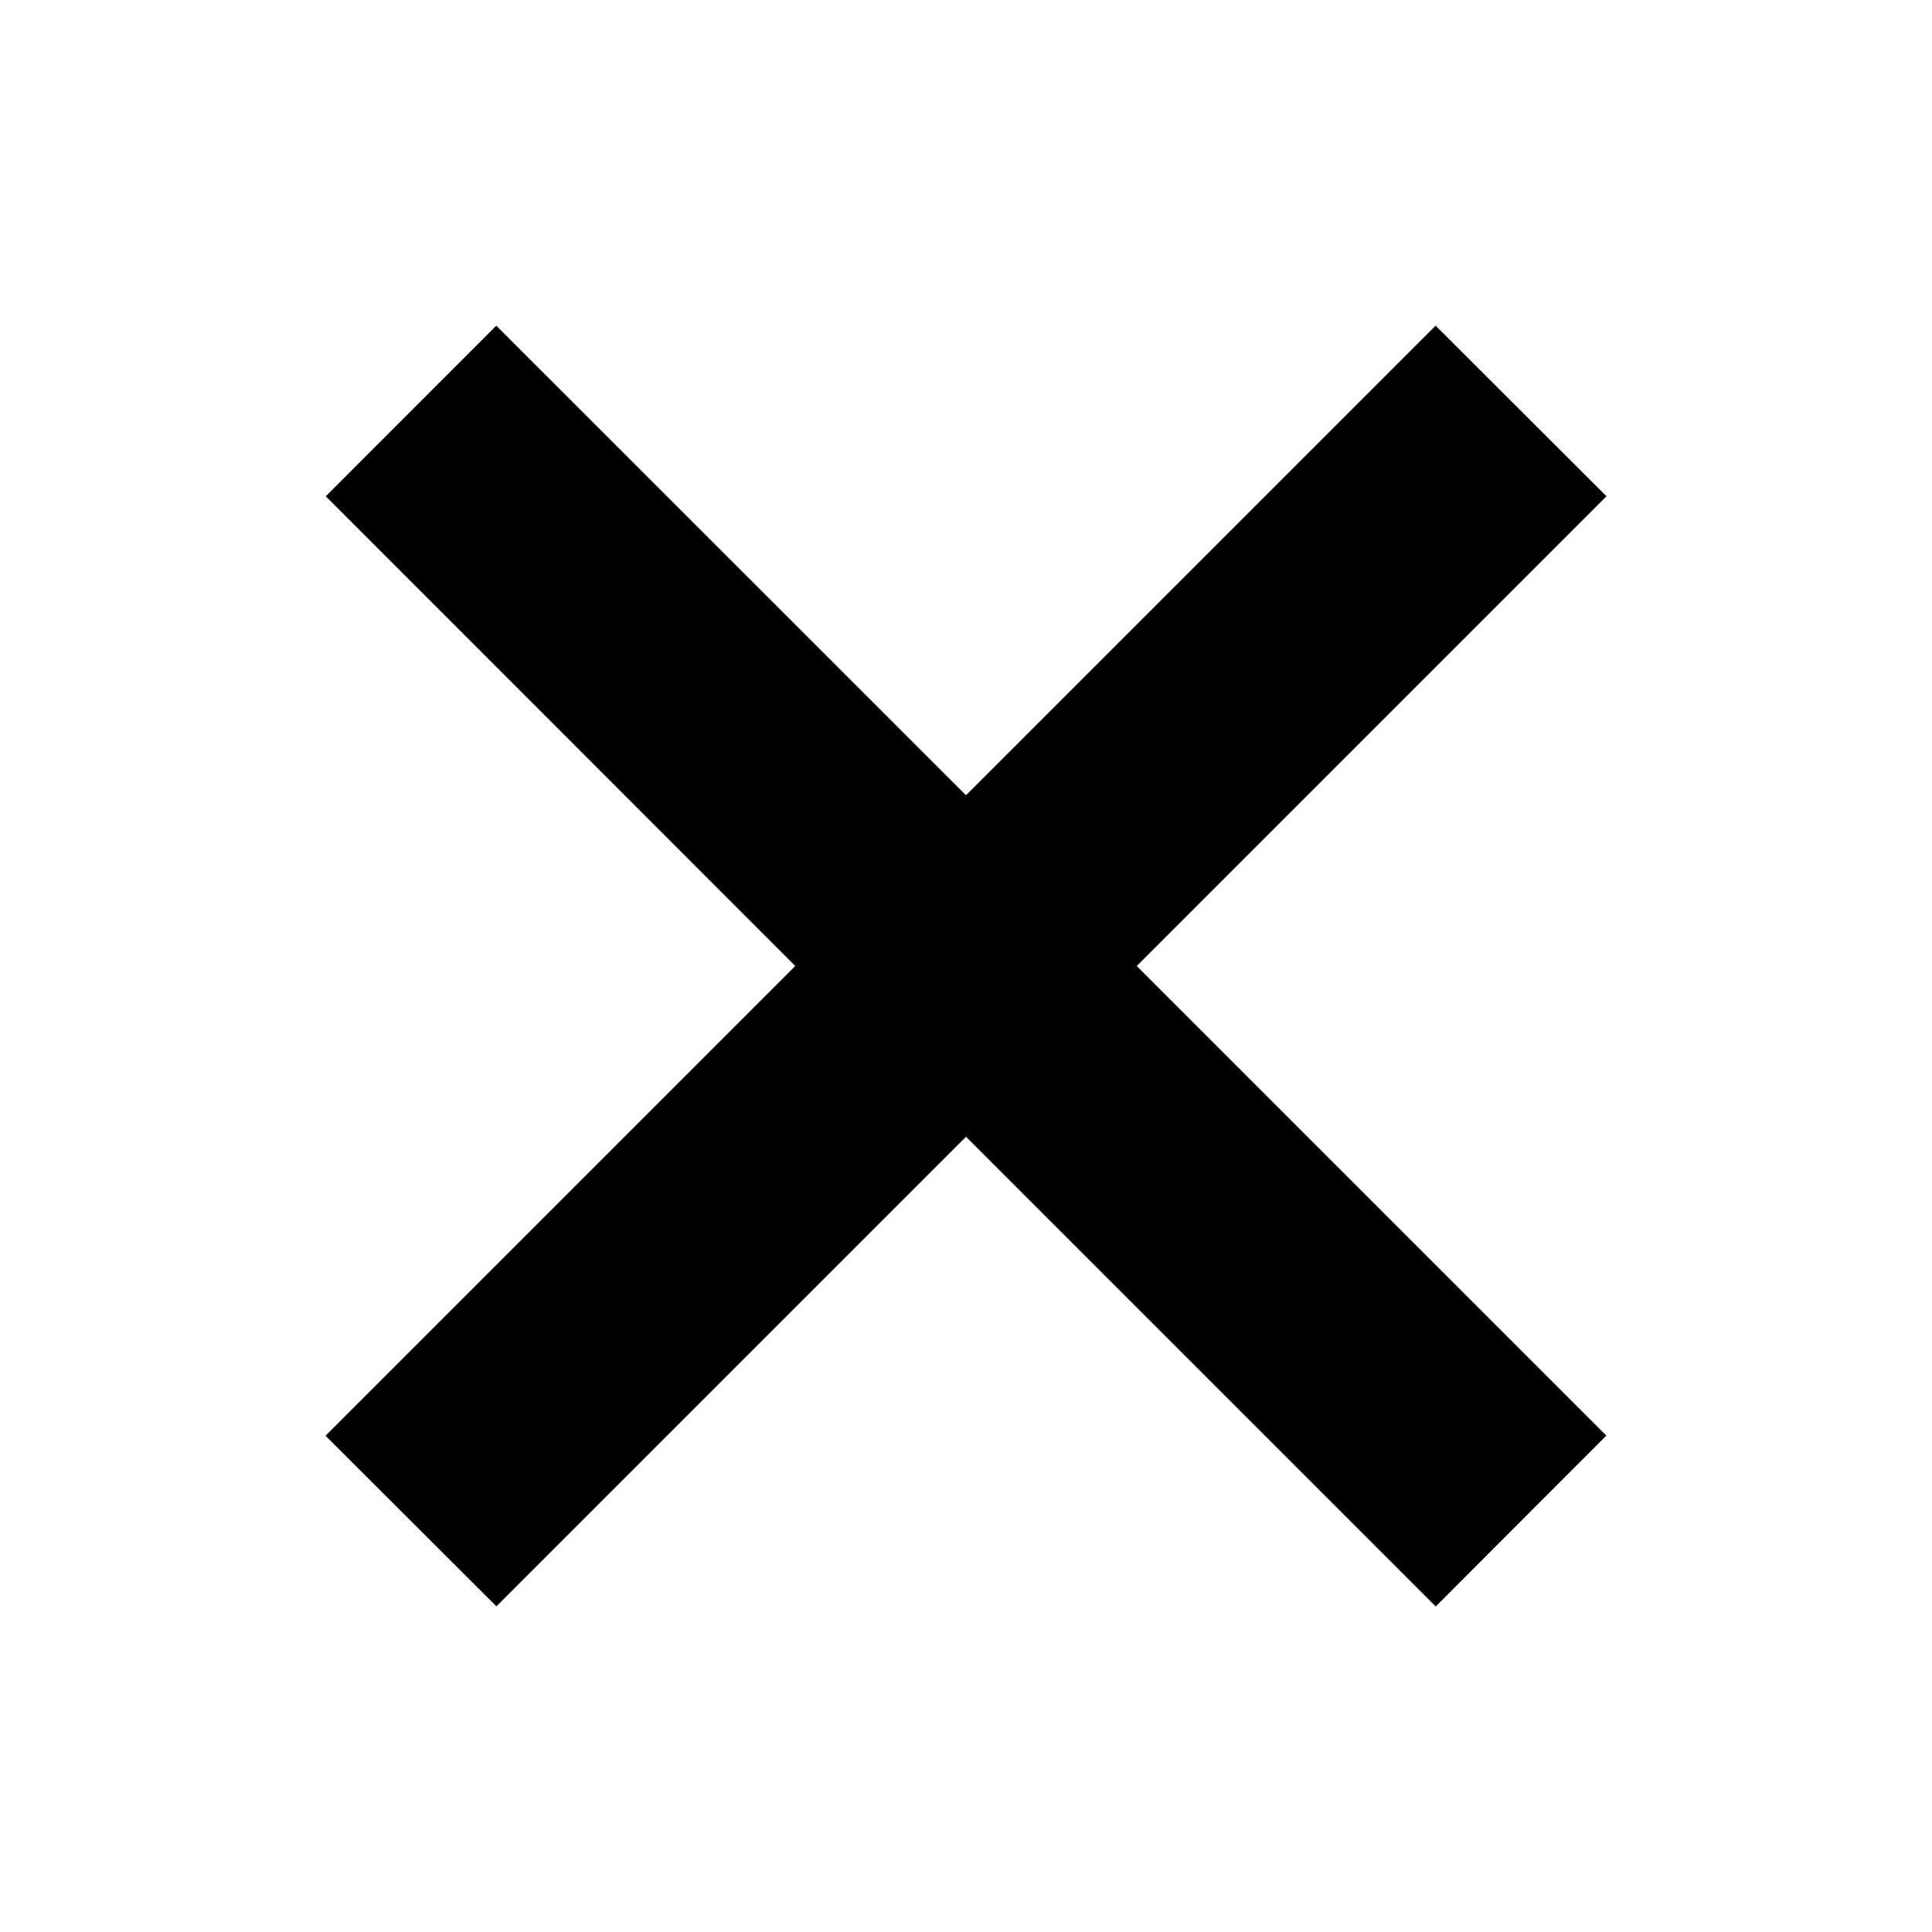 <svg xmlns="http://www.w3.org/2000/svg" width="48" height="48" viewBox="0 0 16 16"><path fill-rule="evenodd" d="M4.11 2.697 2.698 4.11 6.586 8l-3.89 3.89 1.415 1.413L8 9.414l3.89 3.89 1.413-1.415L9.414 8l3.89-3.89-1.415-1.413L8 6.586z" clip-rule="evenodd"/></svg>